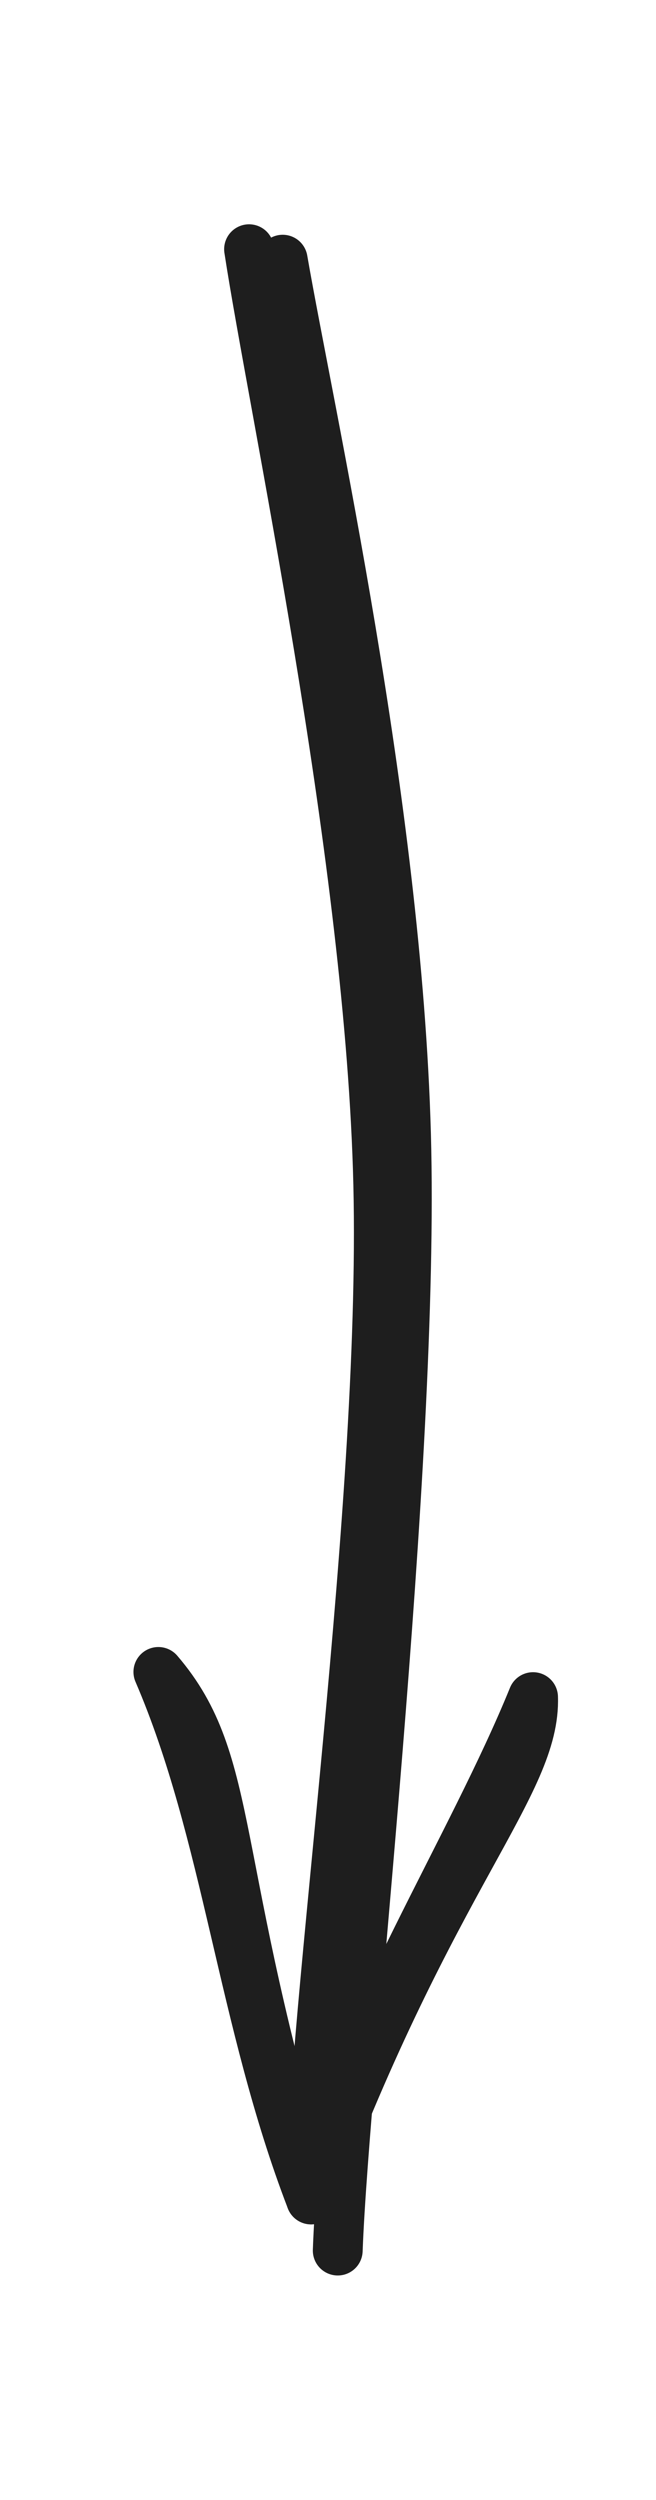 <svg xmlns="http://www.w3.org/2000/svg" width="52.664" height="200.564" viewBox="0 0 26.332 100.282"><!--svg-source:excalidraw--><g fill="none" stroke="#1e1e1e" stroke-linecap="round" stroke-width="2"><path d="M11.347 10.417c1.06 6.12 4.58 21.77 4.95 35.08.37 13.31-2.48 37.56-2.74 44.78m-3.56-80.28c.97 6.34 4.76 23.87 5.17 36.91.42 13.04-2.71 34.23-2.68 41.32"/><path d="M6.357 67.067c3.15 3.67 2.01 7.54 6.13 21.16m-6.13-21.16c2.78 6.46 3.36 13.96 6.13 21.16m8.91-20.15c.12 3.49-4.05 7.16-8.91 20.15m8.91-20.15c-2.44 6-7.06 13.15-8.91 20.15"/></g></svg>